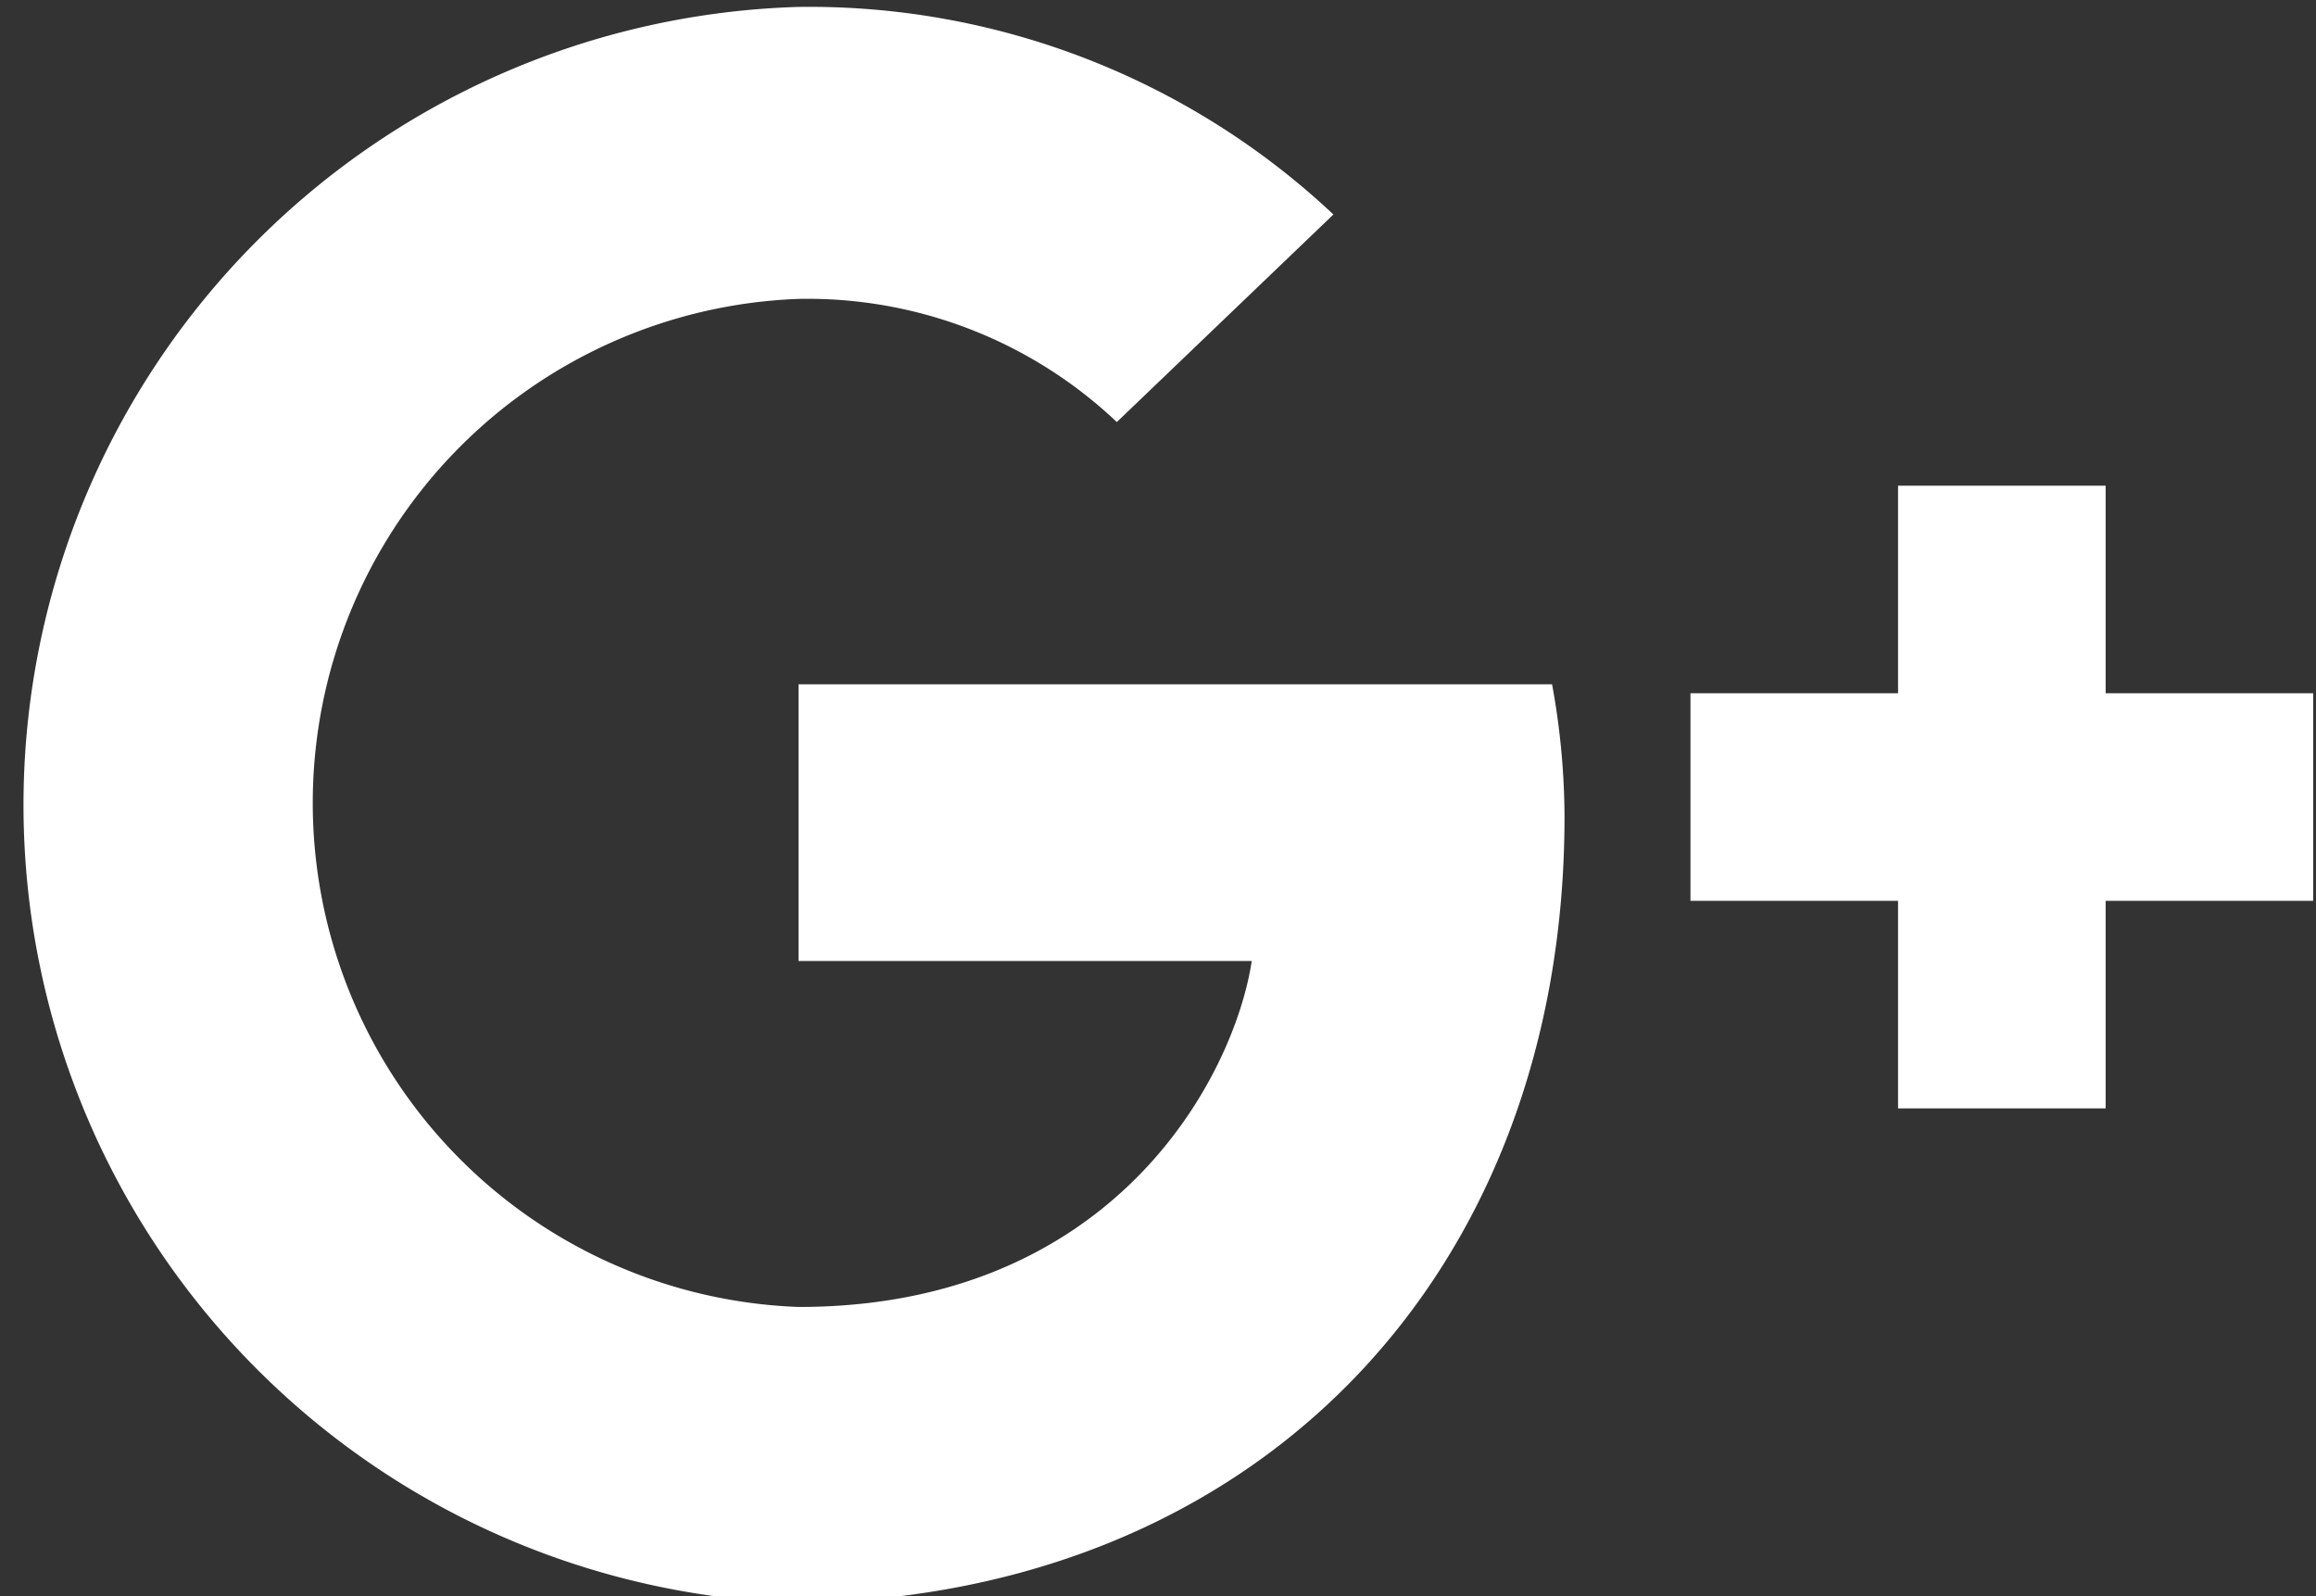 <svg xmlns="http://www.w3.org/2000/svg" width="33.47" height="23.07" viewBox="0 0 33.47 23.07"><rect x="0" y="0" width="33.47" height="23.07" fill="#333333" stroke="none"/><title>gp</title><path d="M30.82,15.34v-3h-3v3h-3v3h3v3h3v-3h3v-3h-3Z" transform="translate(-0.39 -5.32)" style="fill:#fff"/><path d="M11.93,15.21v4h6.55c-0.26,1.69-2,5-6.55,5a7.29,7.29,0,0,1,0-14.57,6.5,6.5,0,0,1,4.6,1.78l3.13-3a11.06,11.06,0,0,0-7.73-3,11.54,11.54,0,0,0,0,23.07C18.59,28.39,23,23.71,23,17.12a10.79,10.79,0,0,0-.18-1.91H11.93Z" transform="translate(-0.39 -5.32)" style="fill:#fff"/></svg>